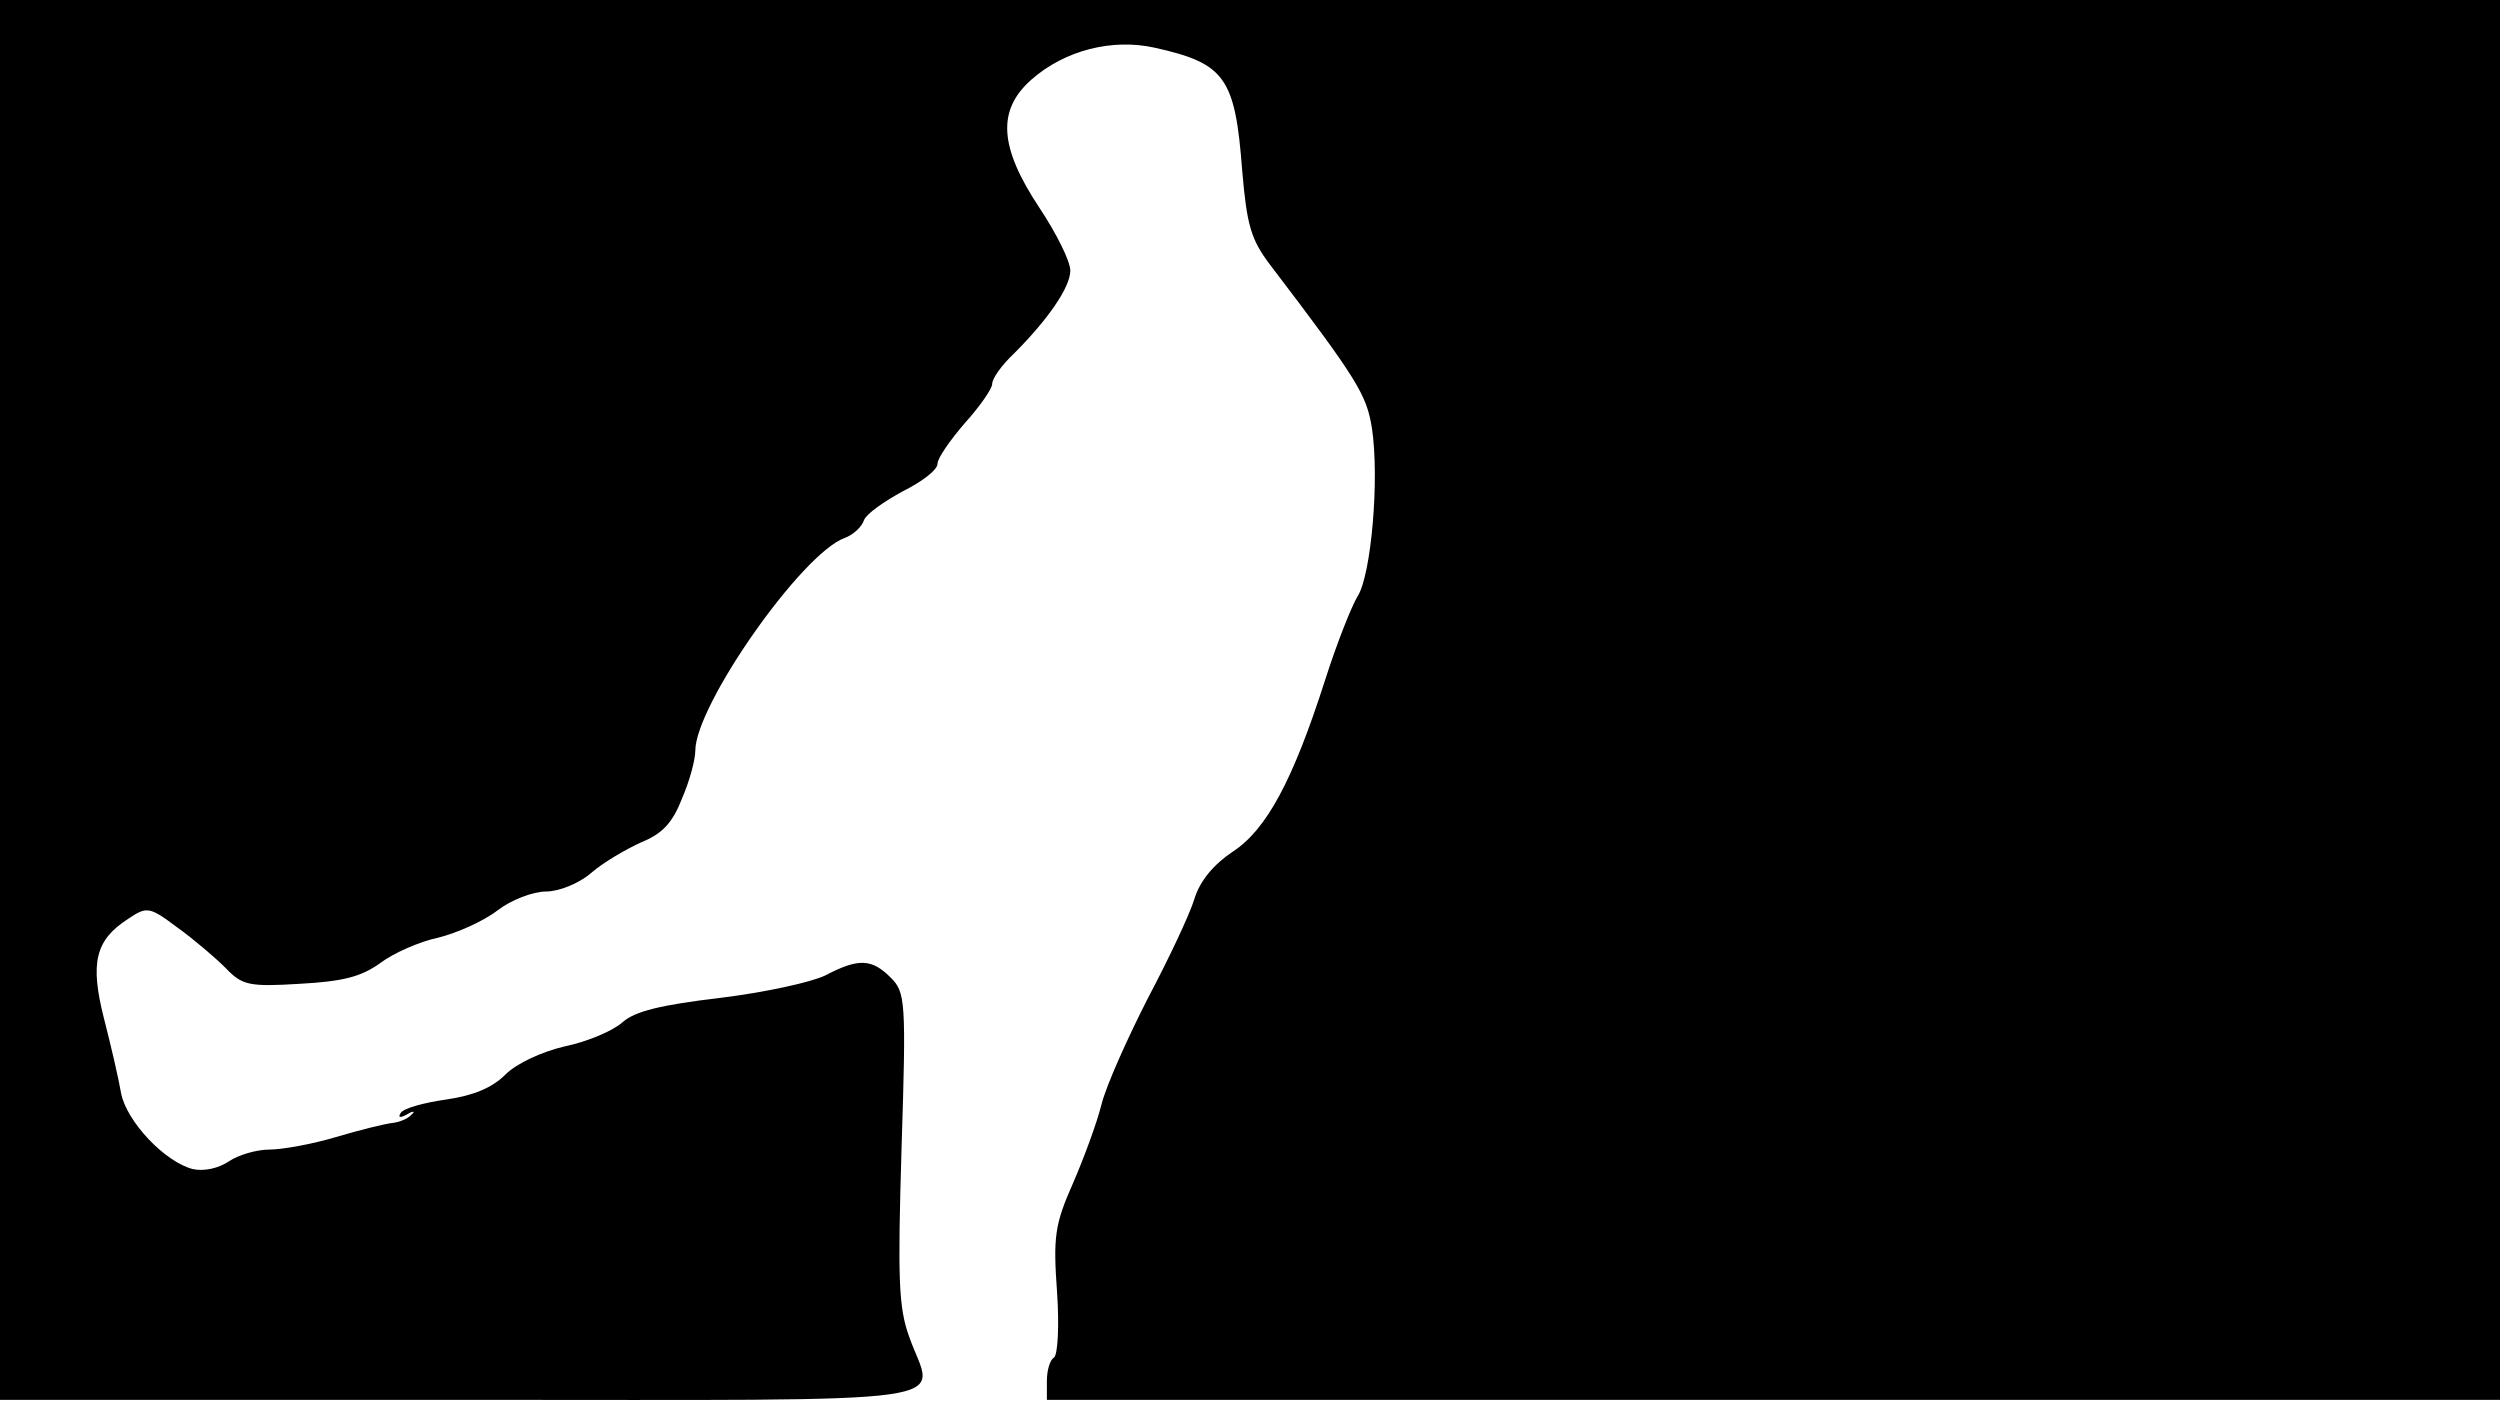 <svg version="1.0" xmlns="http://www.w3.org/2000/svg"
 width="668px" style="transform:scale(1,1.001);" height="375.75px" viewBox="0 0 320 180"
 preserveAspectRatio="xMidYMid meet">
<g transform="translate(0,180) scale(0.1,-0.1)"
fill="#000000" stroke="none">
<path d="M0 905 l0 -895 590 0 c665 0 605 -8 574 80 -14 38 -15 75 -10 242 6 189 5 199
-14 218 -24 24 -41 25 -83 3 -18 -9 -78 -22 -135 -29 -76 -9 -109 -17 -125
-31 -12 -11 -45 -25 -74 -31 -30 -7 -62 -22 -76 -36 -17 -17 -41 -27 -76 -32
-28 -4 -54 -11 -58 -17 -4 -6 -1 -7 8 -2 8 5 11 4 6 0 -4 -5 -15 -10 -25 -11
-9 -1 -42 -9 -72 -18 -30 -9 -69 -16 -85 -16 -17 0 -40 -7 -52 -15 -13 -9 -32
-13 -46 -10 -36 9 -85 61 -92 97 -3 18 -13 61 -22 96 -18 71 -11 100 31 127
24 16 27 16 63 -11 21 -15 49 -39 62 -52 21 -22 30 -24 95 -20 55 3 78 9 102
26 17 13 51 28 75 33 24 6 58 21 76 35 17 13 45 24 62 24 16 0 42 10 58 24 15
13 44 30 64 39 27 11 40 25 52 56 10 23 17 50 17 61 0 58 136 252 191 272 11
4 22 14 25 23 3 8 26 24 50 37 24 12 44 27 44 35 0 7 16 30 35 52 19 21 35 44
35 50 0 7 12 24 28 39 44 44 72 85 72 106 0 12 -18 48 -40 81 -51 77 -54 124
-10 163 43 38 104 53 158 41 90 -20 103 -38 112 -157 6 -70 11 -88 36 -121
113 -148 123 -166 130 -208 10 -66 -1 -188 -18 -215 -8 -13 -27 -61 -42 -108
-41 -128 -75 -191 -118 -219 -24 -16 -42 -37 -49 -60 -6 -20 -33 -77 -60 -128
-26 -51 -53 -111 -59 -135 -6 -24 -23 -70 -37 -102 -23 -52 -25 -68 -20 -138
3 -43 1 -81 -4 -84 -5 -3 -9 -16 -9 -30 l0 -24 930 0 930 0 0 895 0 895 -1600
0 -1600 0 0 -895z"/>
</g>
</svg>
